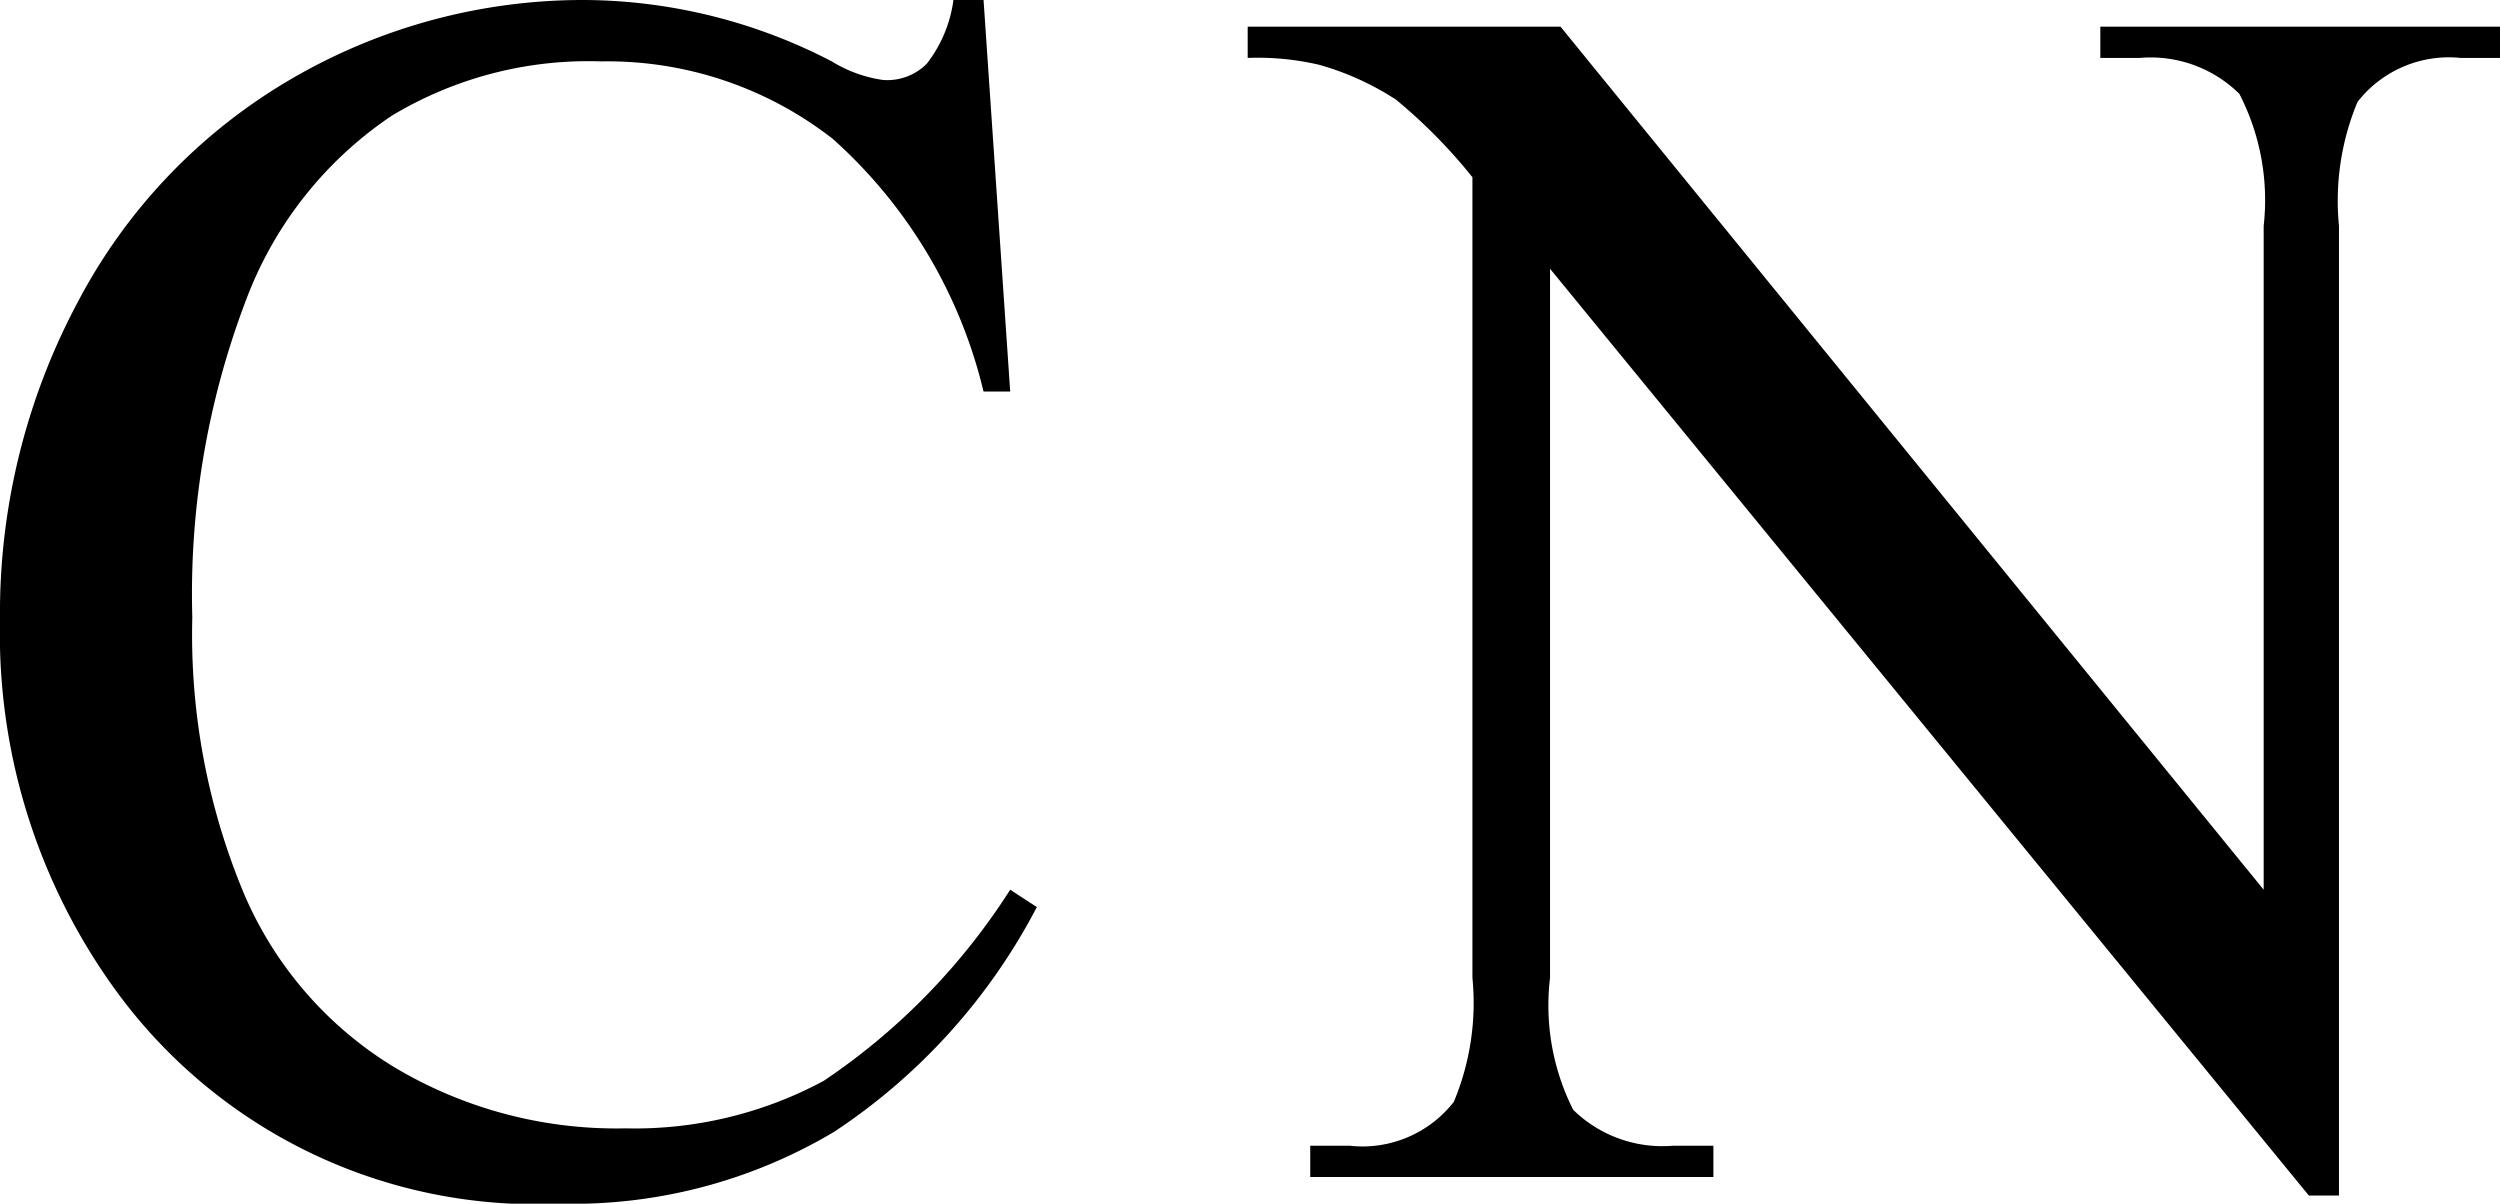 <svg xmlns="http://www.w3.org/2000/svg" viewBox="0 0 21.58 10.39"><title>资源 23</title><g id="图层_2" data-name="图层 2"><g id="图层_1-2" data-name="图层 1"><path d="M8.49,0l.23,3.38H8.49a4.25,4.25,0,0,0-1.3-2.18,3.16,3.16,0,0,0-2-.67A3.29,3.29,0,0,0,3.38,1a3.32,3.32,0,0,0-1.26,1.6,7.12,7.12,0,0,0-.46,2.73A5.8,5.8,0,0,0,2.1,7.7,3.24,3.24,0,0,0,3.4,9.21a3.74,3.74,0,0,0,2,.53,3.44,3.44,0,0,0,1.71-.41A5.63,5.63,0,0,0,8.72,7.68l.23.15A5.21,5.21,0,0,1,7.2,9.77a4.41,4.41,0,0,1-2.37.62A4.48,4.48,0,0,1,1,8.55,5.24,5.24,0,0,1,0,5.35,5.7,5.7,0,0,1,.67,2.61,4.82,4.82,0,0,1,2.5.69,5,5,0,0,1,5.05,0,4.68,4.68,0,0,1,7.18.53a1.15,1.15,0,0,0,.44.16A.48.48,0,0,0,8,.55,1.14,1.14,0,0,0,8.23,0Z"/><path d="M10.77.23h2.7l6.07,7.45V1.95A2,2,0,0,0,19.33.81,1.09,1.09,0,0,0,18.47.5h-.34V.23h3.46V.5h-.35a1,1,0,0,0-.89.38,2.22,2.22,0,0,0-.16,1.07v8.37h-.26l-6.55-8V8.44a2,2,0,0,0,.2,1.14,1.1,1.1,0,0,0,.86.31h.35v.27H11.31V9.89h.34a1,1,0,0,0,.9-.38,2.22,2.22,0,0,0,.16-1.07V1.53a4.55,4.55,0,0,0-.66-.67,2.42,2.42,0,0,0-.66-.3A2.33,2.33,0,0,0,10.77.5Z"/></g></g></svg>